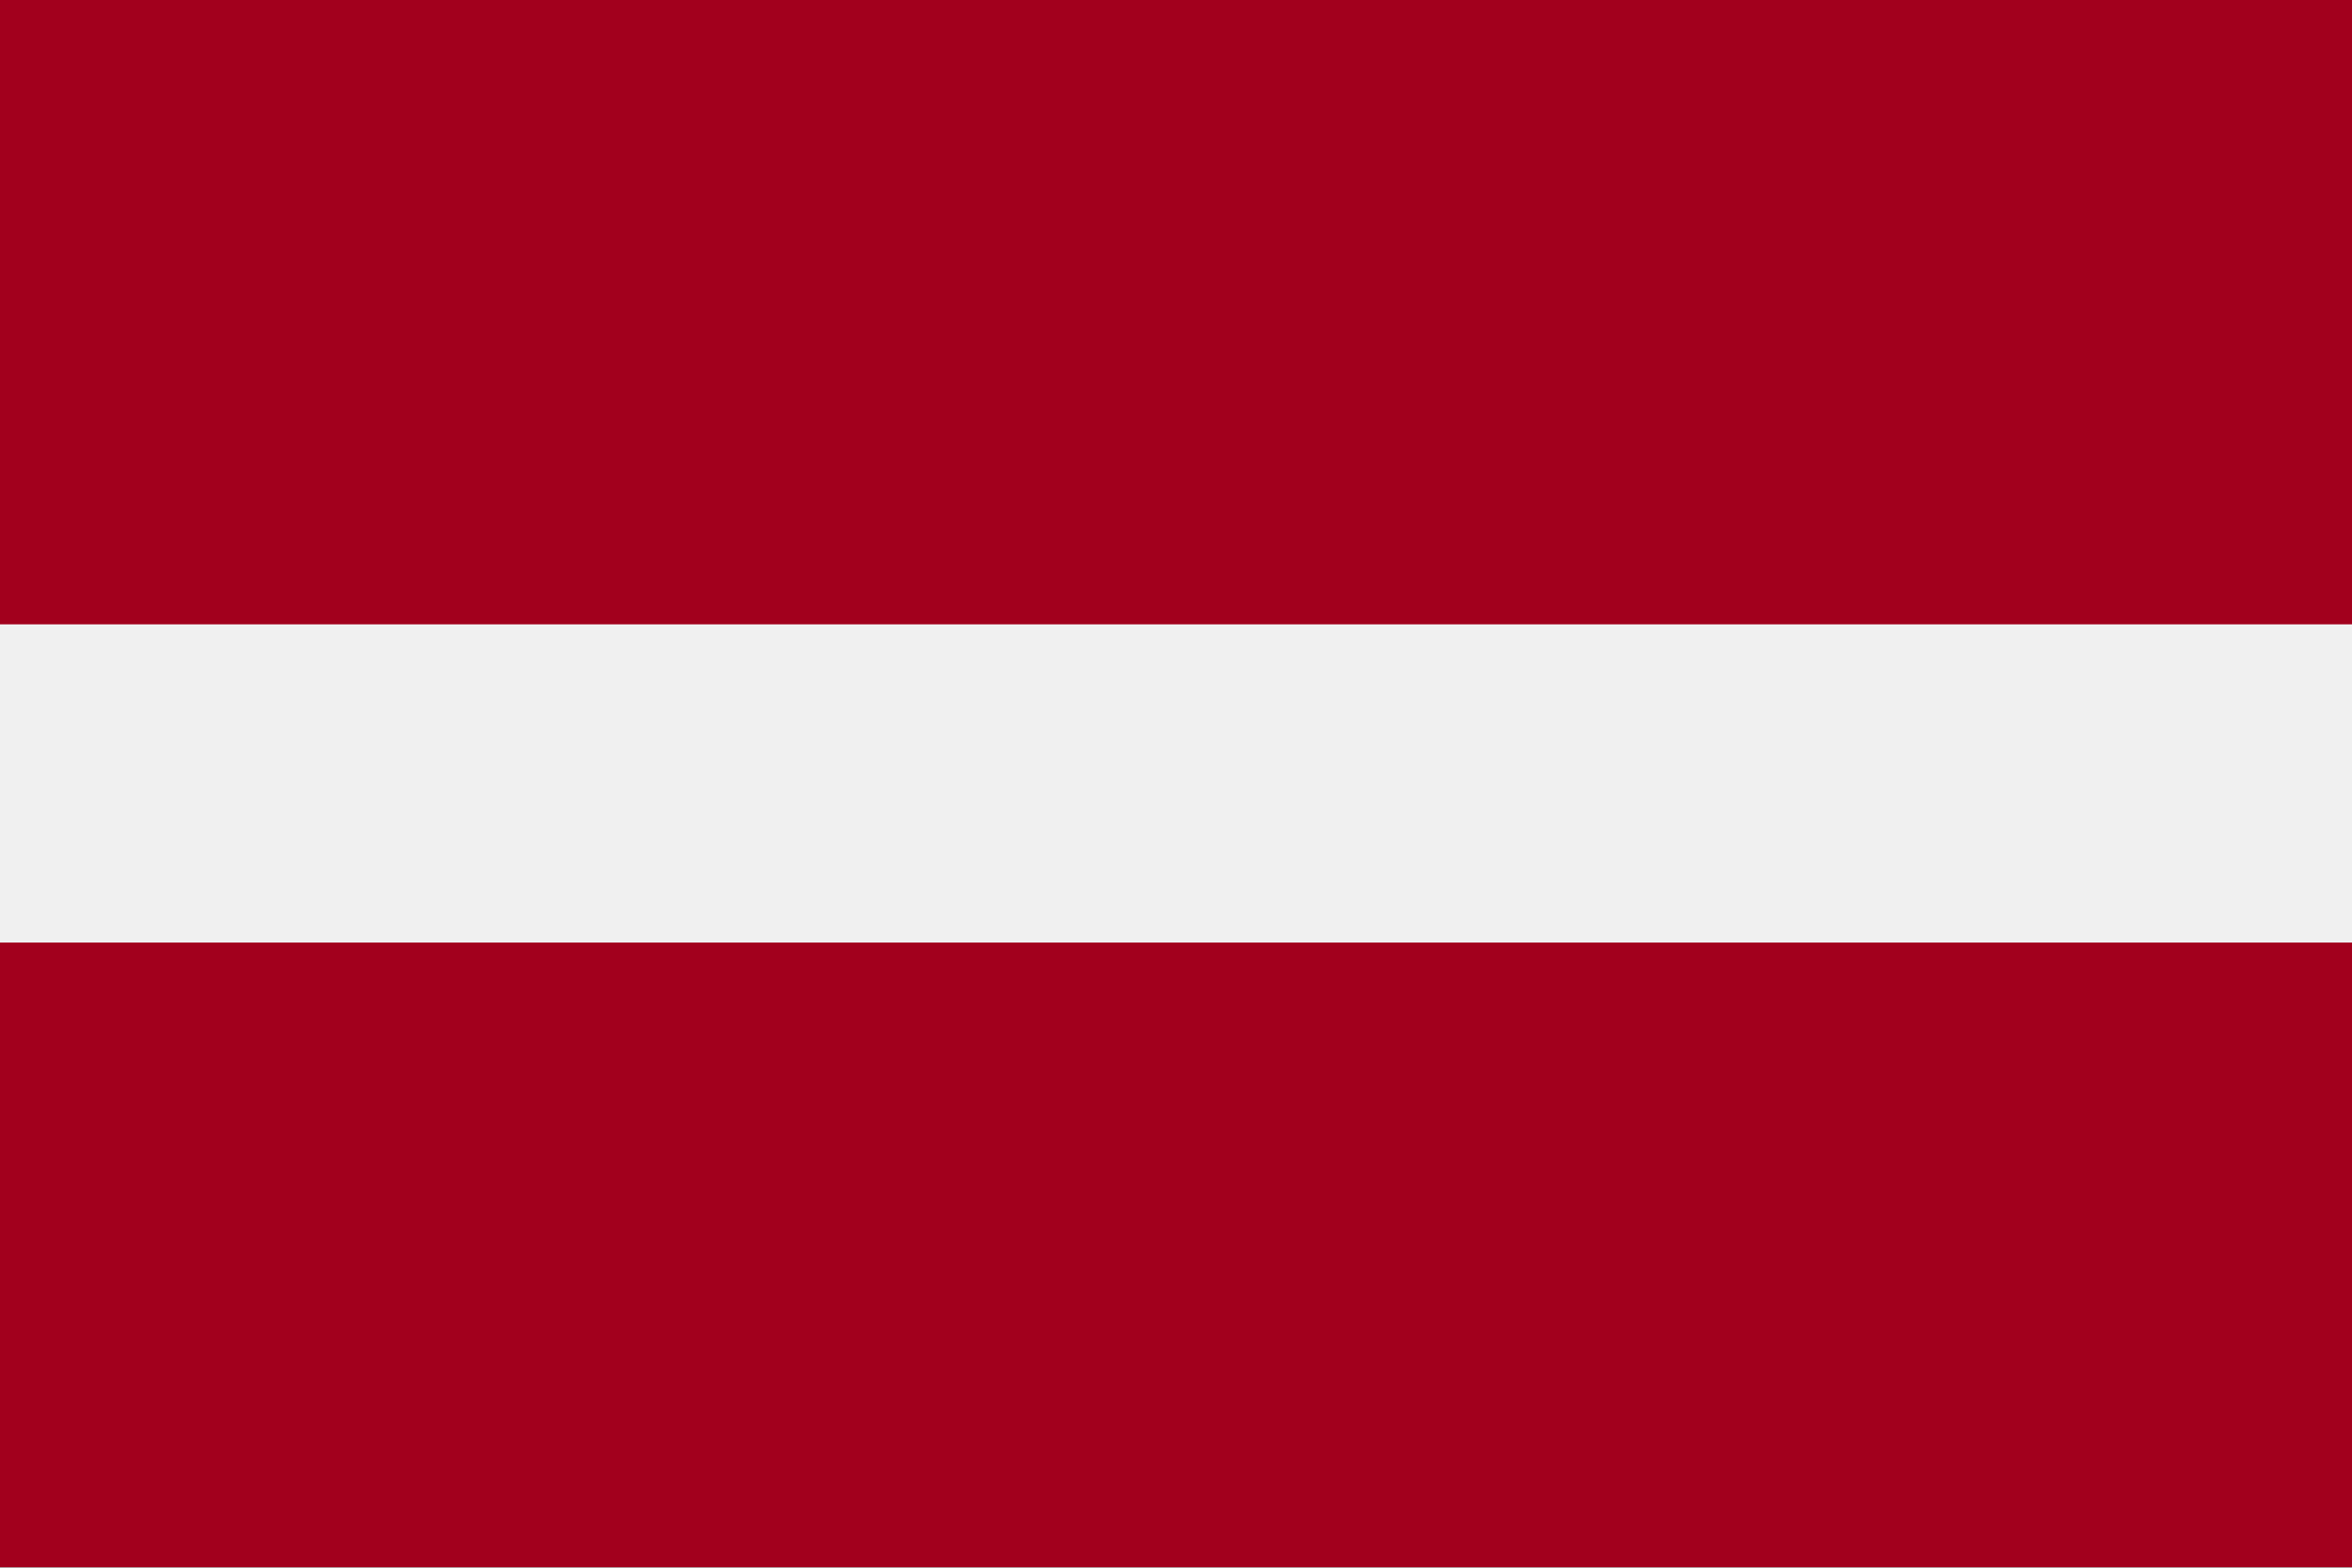 <svg width="24" height="16" viewBox="0 0 24 16" fill="none" xmlns="http://www.w3.org/2000/svg">
    <rect x="0" y="0" width="24" height="16" fill="#808080" stroke="none"/>
    <g clip-path="url(#clip0_13761_68363)">
        <path d="M24 -0.003H0V15.995H24V-0.003Z" fill="#F0F0F0" />
        <path d="M24 -0.003H0V6.372H24V-0.003Z" fill="#A2001D" />
        <path d="M24 9.62H0V15.995H24V9.62Z" fill="#A2001D" />
    </g>
    <defs>
        <clipPath id="clip0_13761_68363">
            <rect width="24" height="16" fill="white" />
        </clipPath>
    </defs>
</svg>
